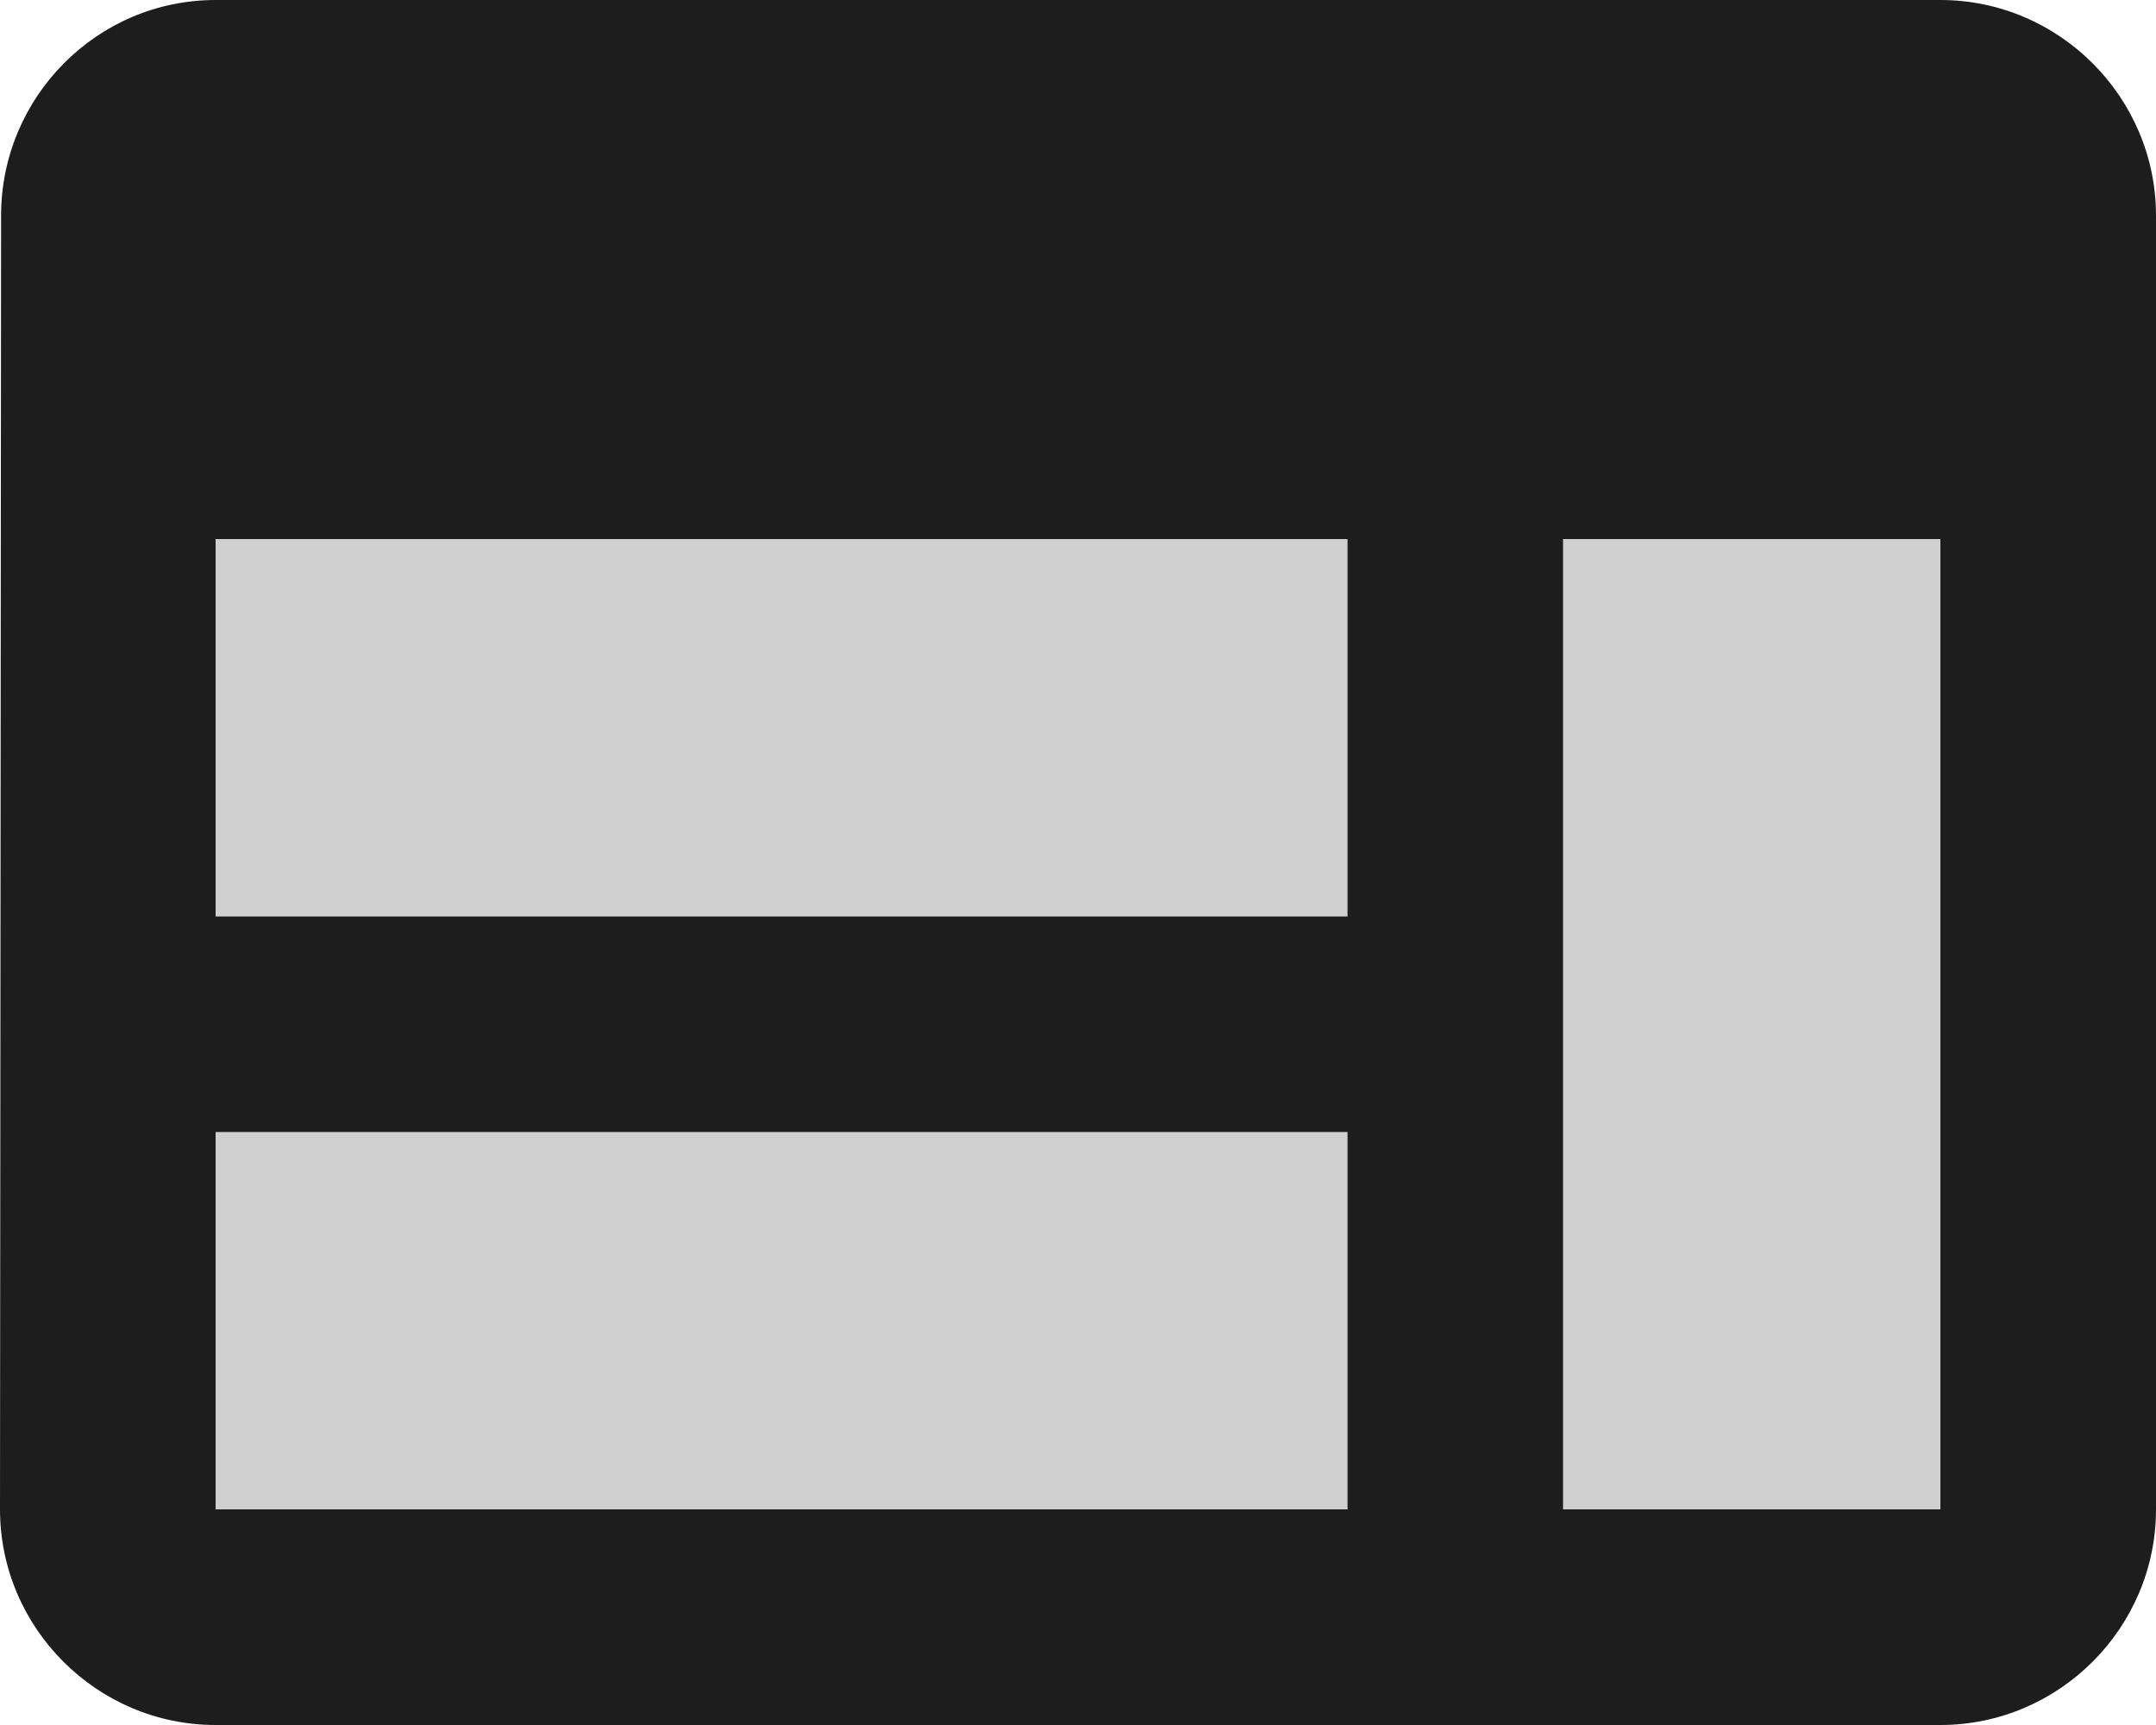 <?xml version="1.0" encoding="UTF-8"?>
<svg width="20px" height="16px" viewBox="0 0 20 16" version="1.1" xmlns="http://www.w3.org/2000/svg" xmlns:xlink="http://www.w3.org/1999/xlink">
    <!-- Generator: Sketch 52.5 (67469) - http://www.bohemiancoding.com/sketch -->
    <title>web</title>
    <desc>Created with Sketch.</desc>
    <g id="Icons" stroke="none" stroke-width="1" fill="none" fill-rule="evenodd">
        <g id="Two-Tone" transform="translate(-136, -1042)">
            <g id="AV" transform="translate(100, 852)">
                <g id="Two-Tone-/-AV-/-web" transform="translate(34, 186)">
                    <g>
                        <polygon id="Path" fill-rule="nonzero" points="0 0 24 0 24 24 0 24"></polygon>
                        <path d="M4,9 L14.5,9 L14.5,12.5 L4,12.5 L4,9 Z M4,14.5 L14.5,14.5 L14.5,18 L4,18 L4,14.5 Z M16.5,9 L20,9 L20,18 L16.5,18 L16.5,9 Z" id="🔹-Secondary-Color" fill="#D0D0D0"></path>
                        <path d="M20,4 L4,4 C2.9,4 2.01,4.9 2.01,6 L2,18 C2,19.1 2.9,20 4,20 L20,20 C21.1,20 22,19.1 22,18 L22,6 C22,4.9 21.1,4 20,4 Z M14.5,18 L4,18 L4,14.5 L14.5,14.5 L14.5,18 Z M14.5,12.5 L4,12.5 L4,9 L14.5,9 L14.5,12.5 Z M20,18 L16.5,18 L16.5,9 L20,9 L20,18 Z" id="🔹-Primary-Color" fill="#1D1D1D"></path>
                    </g>
                </g>
            </g>
        </g>
    </g>
</svg>